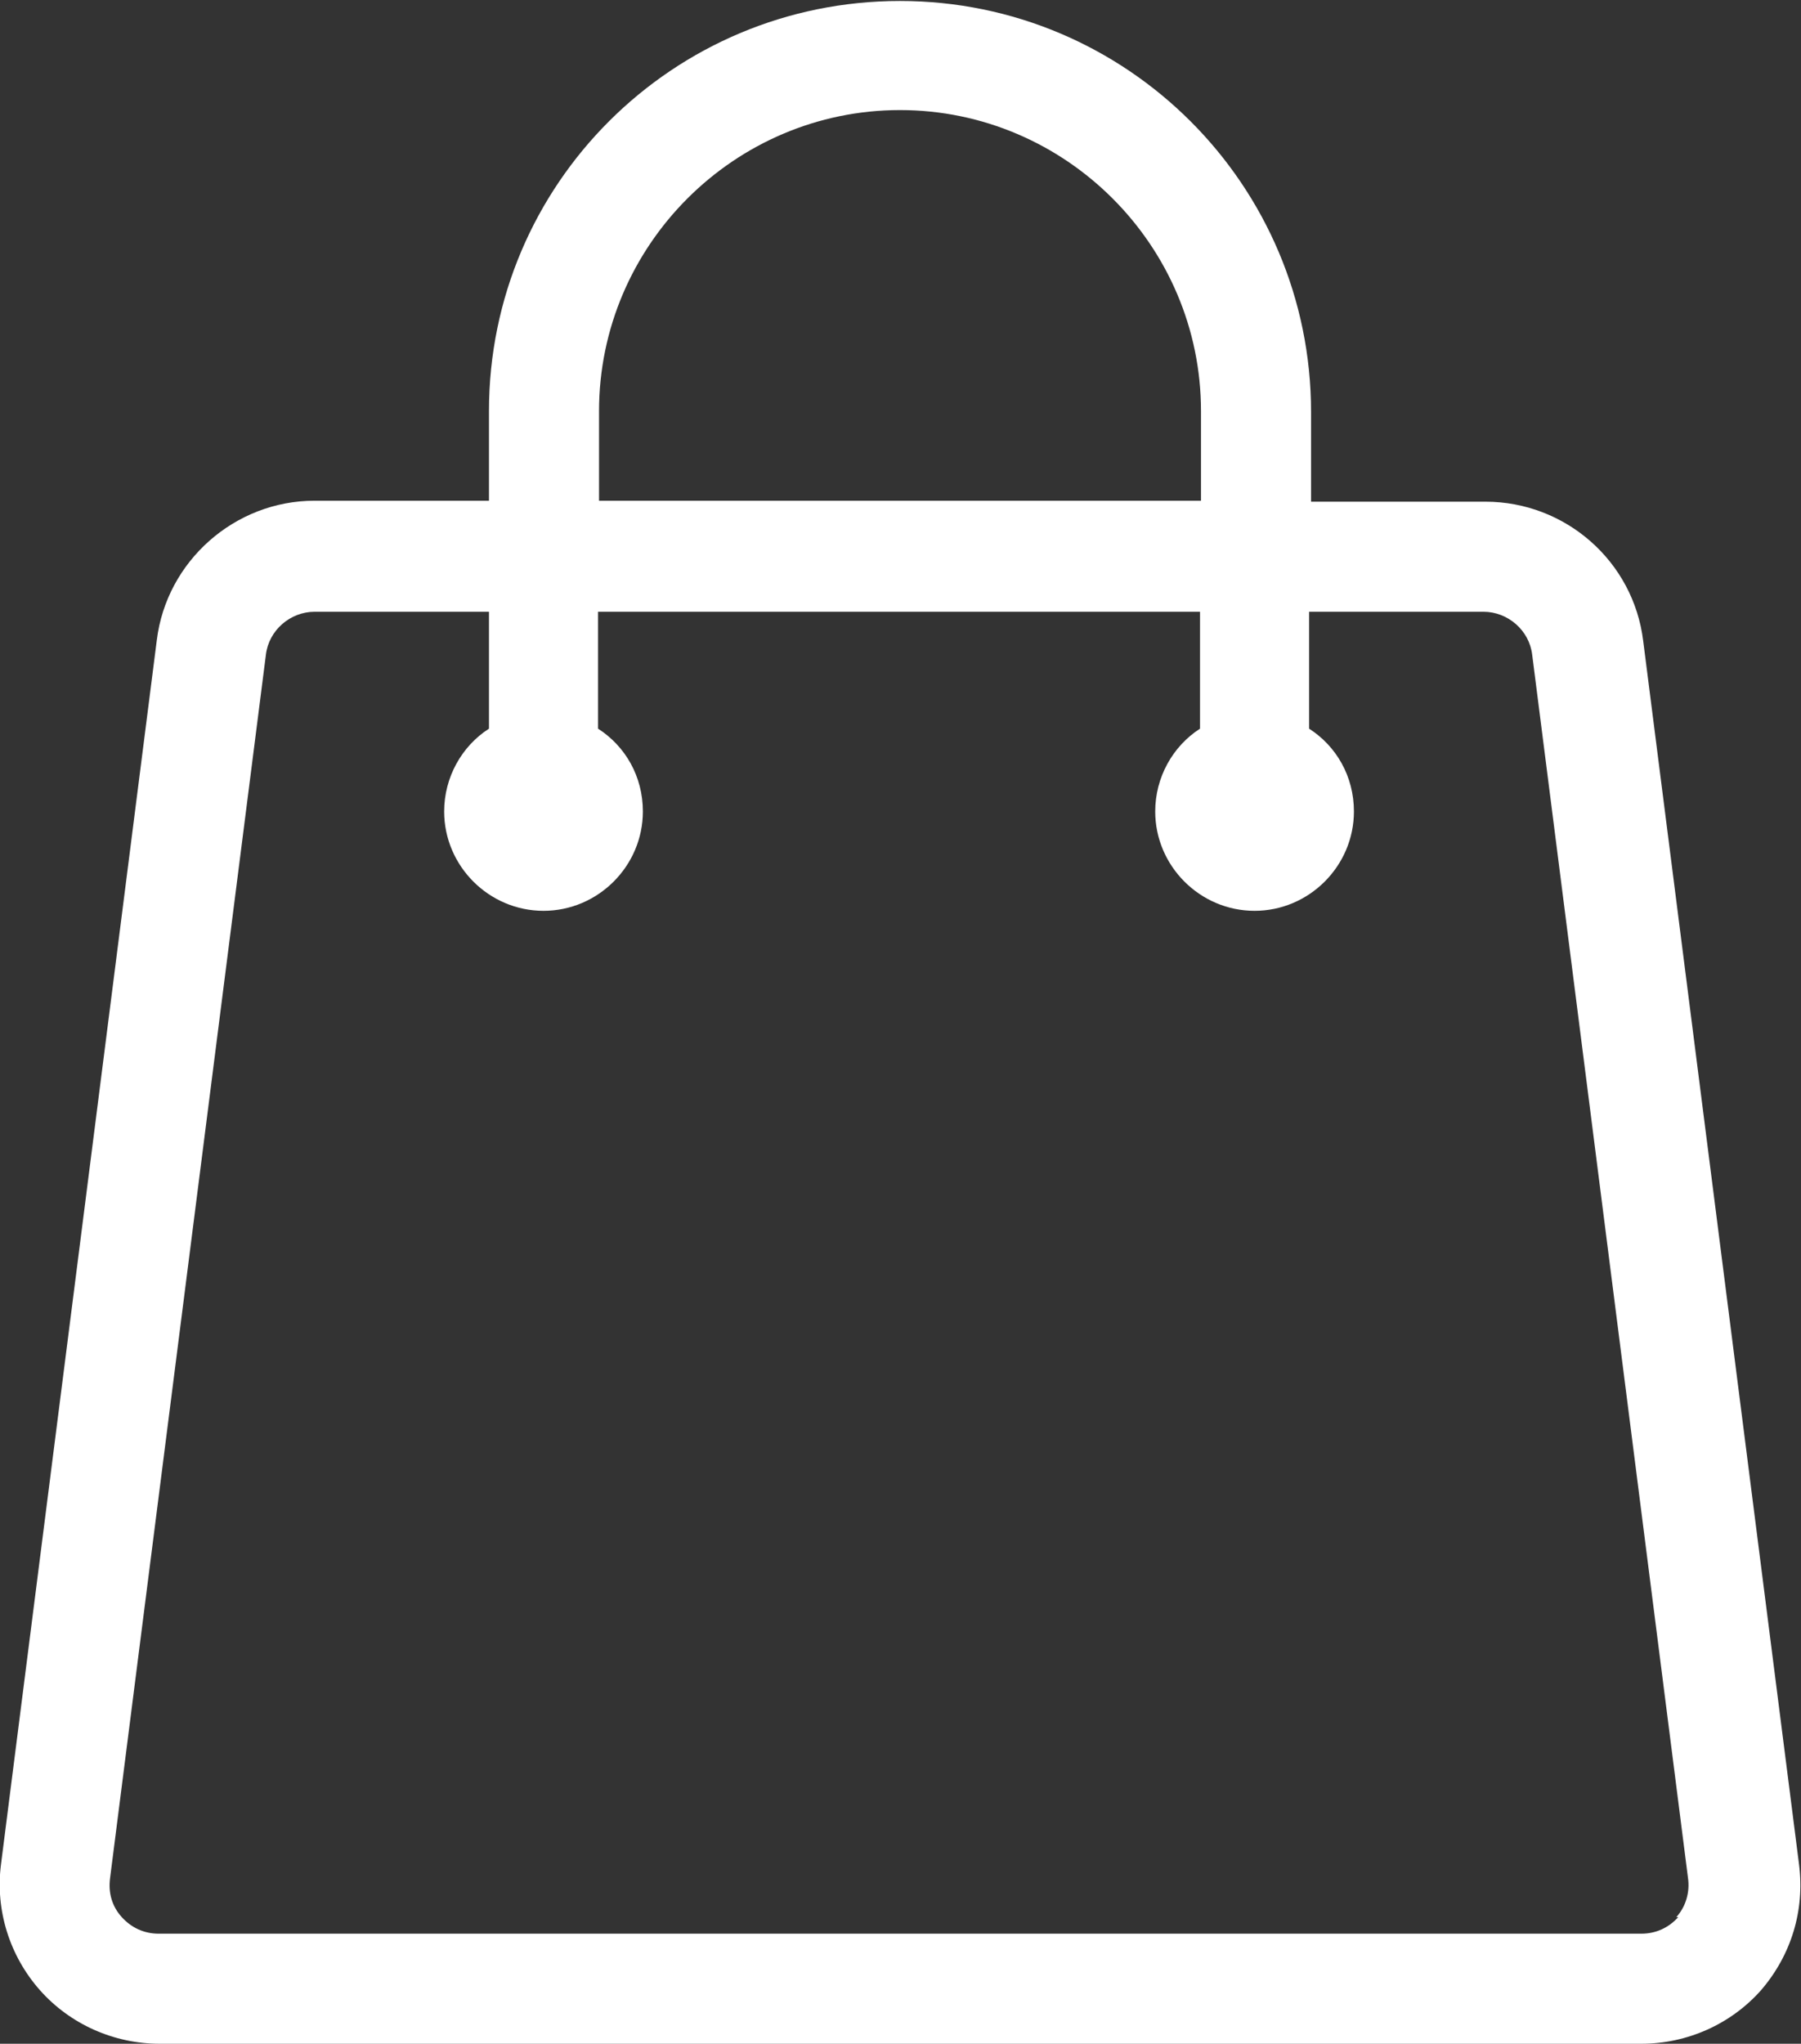 <?xml version="1.0" encoding="UTF-8"?>
<svg id="Layer_2" data-name="Layer 2" xmlns="http://www.w3.org/2000/svg" viewBox="0 0 18.49 20.98">
  <rect x="0" y="0" width="18.49" height="20.98" fill="#333333" stroke="none"/>
  <defs>
    <style>
      .cls-1 {
        fill: #fff;
      }
    </style>
  </defs>
  <g id="Layer_1-2" data-name="Layer 1">
    <path class="cls-1" d="M18.47,19.14l-1.6-12.56c-.1-.82-.8-1.43-1.62-1.43h-1.79v-.92c0-2.33-1.89-4.22-4.22-4.22S5.02,1.89,5.02,4.22v.92h-1.79c-.82,0-1.52,.62-1.62,1.43L.01,19.14c-.06,.47,.09,.94,.4,1.29s.76,.55,1.23,.55h15.21c.47,0,.92-.2,1.23-.55,.31-.36,.45-.82,.39-1.29ZM6.15,4.22c0-1.7,1.39-3.09,3.09-3.09s3.09,1.39,3.09,3.09v.92H6.15v-.92Zm11.08,15.46c-.1,.11-.23,.17-.38,.17H1.63c-.15,0-.28-.06-.38-.17-.1-.11-.14-.25-.12-.4L2.73,6.72c.03-.25,.25-.44,.5-.44h1.79v1.2c-.28,.18-.46,.5-.46,.85,0,.56,.46,1.02,1.02,1.02s1.02-.46,1.02-1.02c0-.36-.18-.67-.46-.85v-1.2h6.18v1.2c-.28,.18-.46,.5-.46,.85,0,.56,.46,1.02,1.02,1.02s1.02-.46,1.02-1.02c0-.36-.18-.67-.46-.85v-1.2h1.79c.25,0,.47,.19,.5,.44l1.6,12.56c.02,.14-.02,.29-.12,.4Z"/>
  </g>
</svg>
